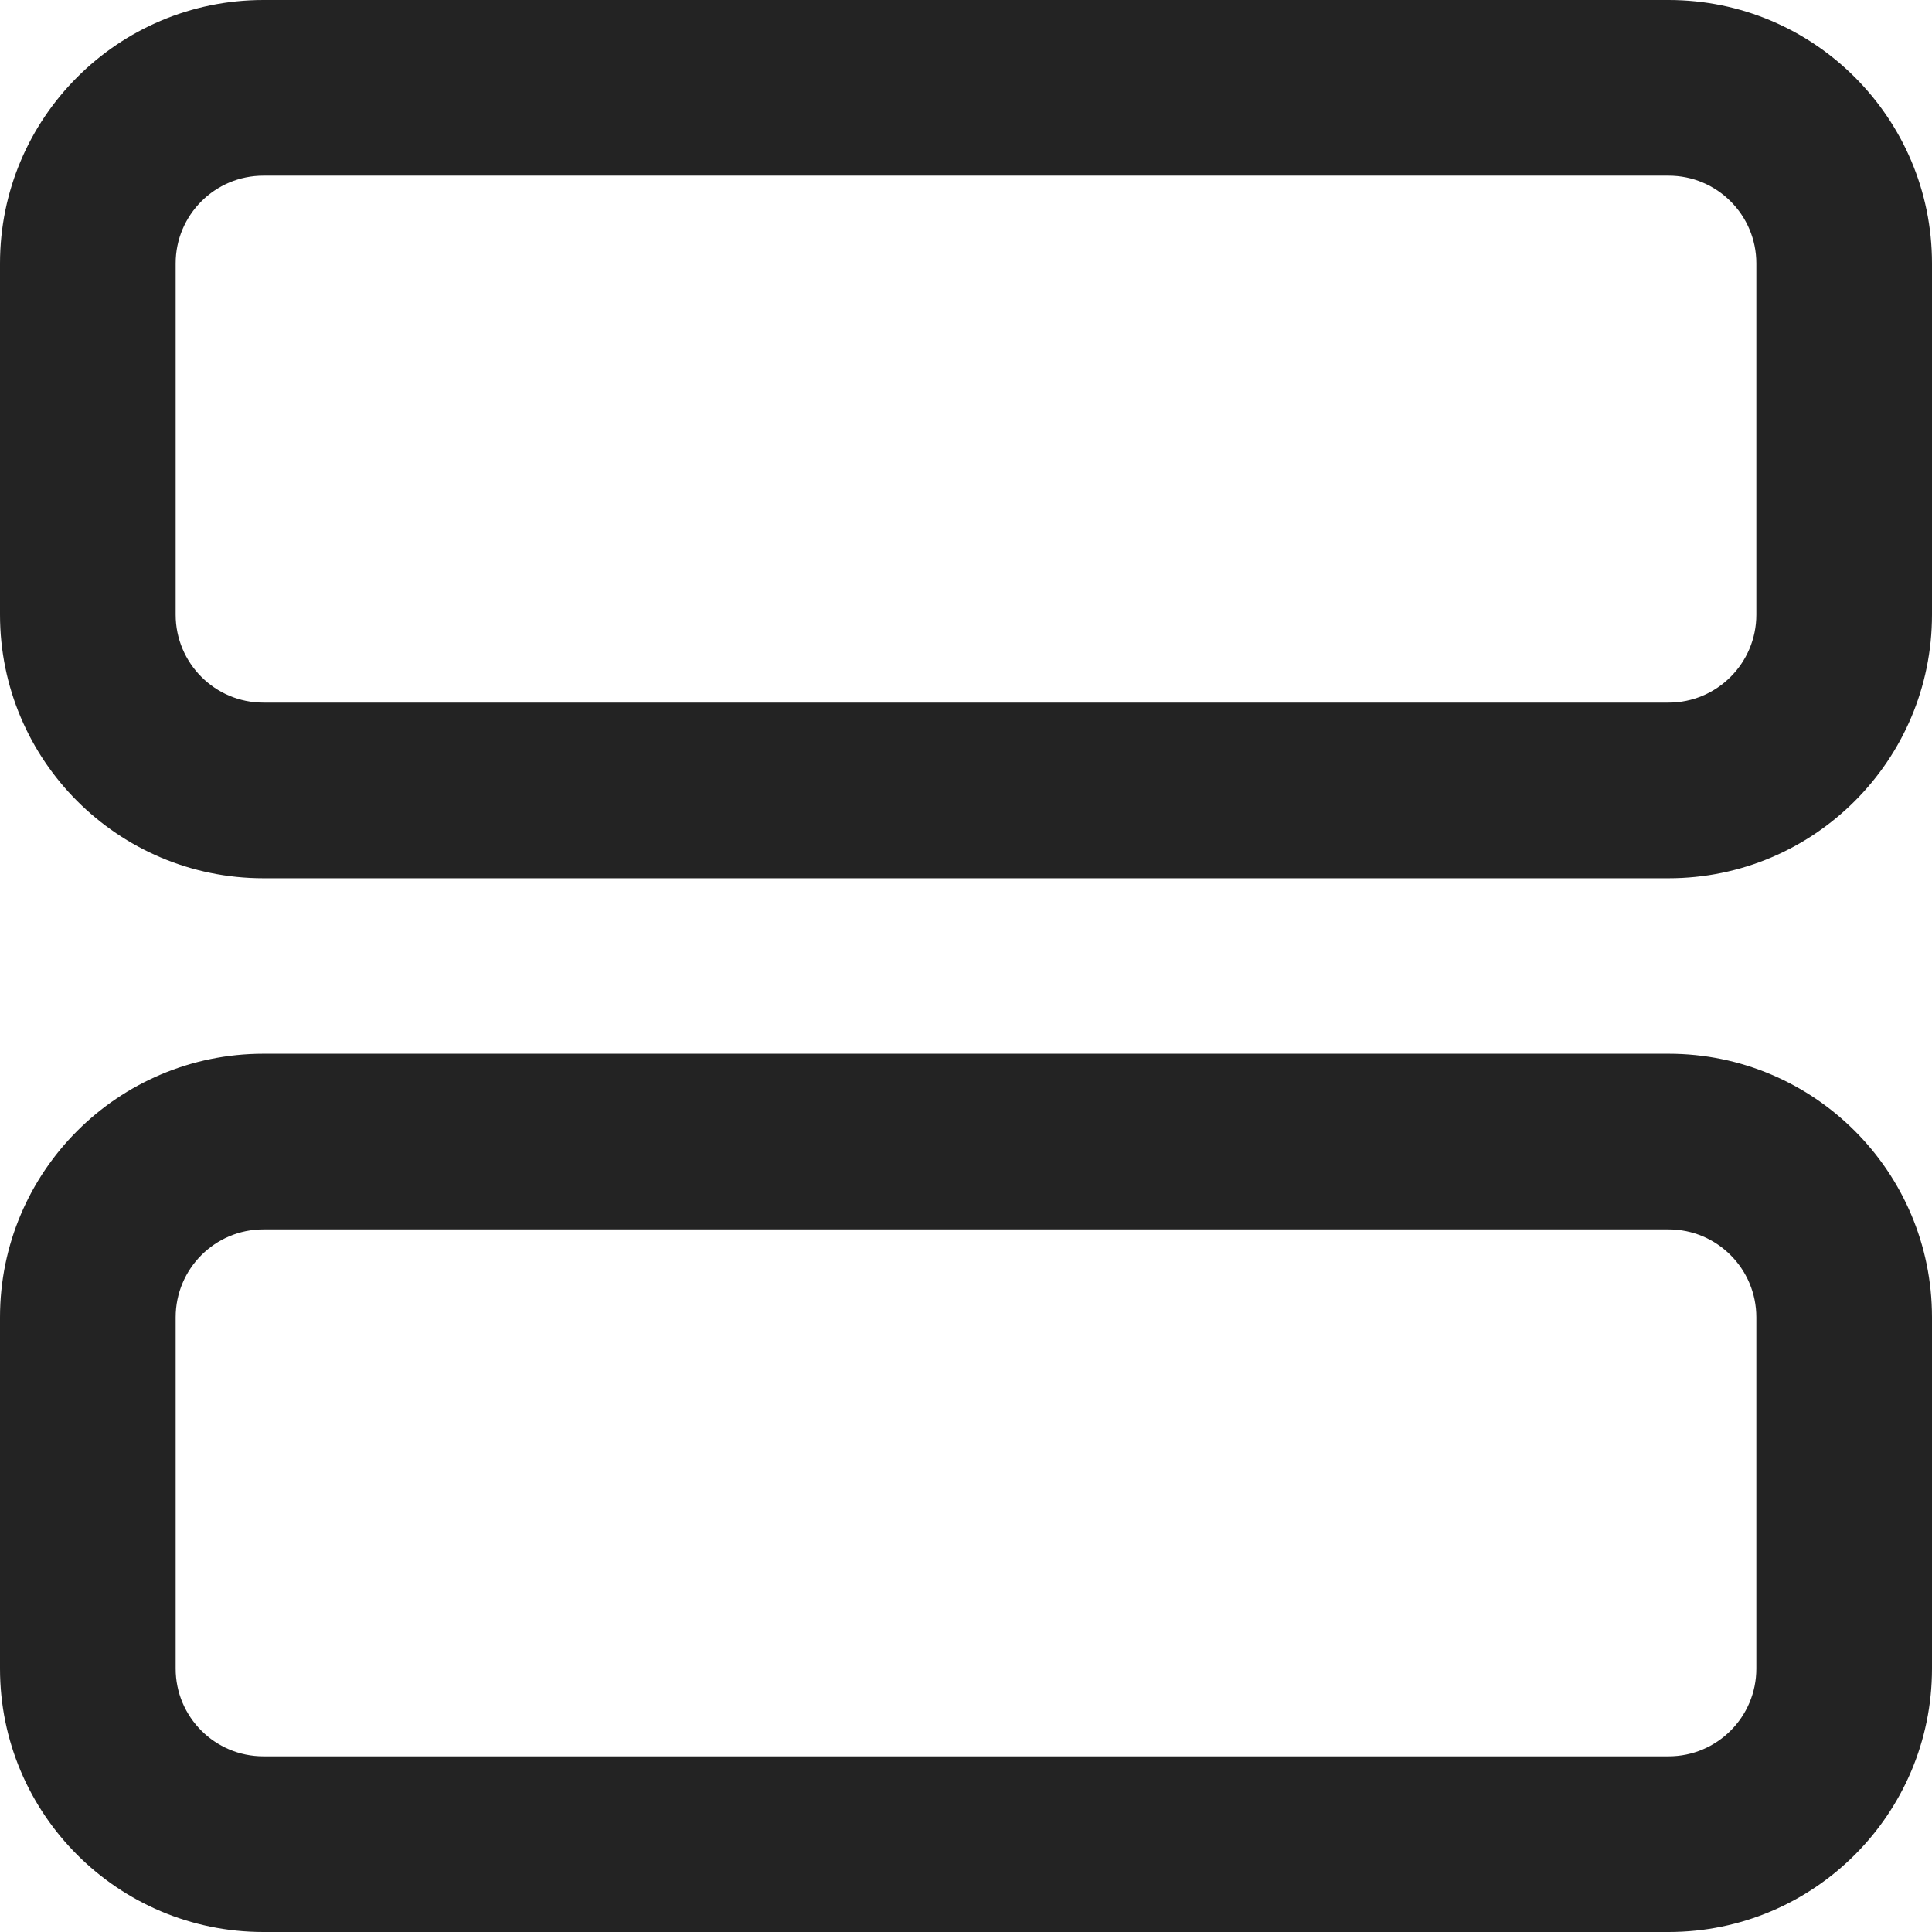 <svg width="12" height="12" viewBox="0 0 12 12" fill="none" xmlns="http://www.w3.org/2000/svg">
<path fill-rule="evenodd" clip-rule="evenodd" d="M1.636 1.091C1.335 1.091 1.091 1.335 1.091 1.636V3.818C1.091 4.119 1.335 4.364 1.636 4.364H10.364C10.665 4.364 10.909 4.119 10.909 3.818V1.636C10.909 1.335 10.665 1.091 10.364 1.091H1.636ZM0 1.636C0 0.733 0.733 0 1.636 0H10.364C11.267 0 12 0.733 12 1.636V3.818C12 4.722 11.267 5.455 10.364 5.455H1.636C0.733 5.455 0 4.722 0 3.818V1.636ZM1.636 7.636C1.335 7.636 1.091 7.881 1.091 8.182V10.364C1.091 10.665 1.335 10.909 1.636 10.909H10.364C10.665 10.909 10.909 10.665 10.909 10.364V8.182C10.909 7.881 10.665 7.636 10.364 7.636H1.636ZM0 8.182C0 7.278 0.733 6.545 1.636 6.545H10.364C11.267 6.545 12 7.278 12 8.182V10.364C12 11.267 11.267 12 10.364 12H1.636C0.733 12 0 11.267 0 10.364V8.182Z" fill="#232323"/>
</svg>
